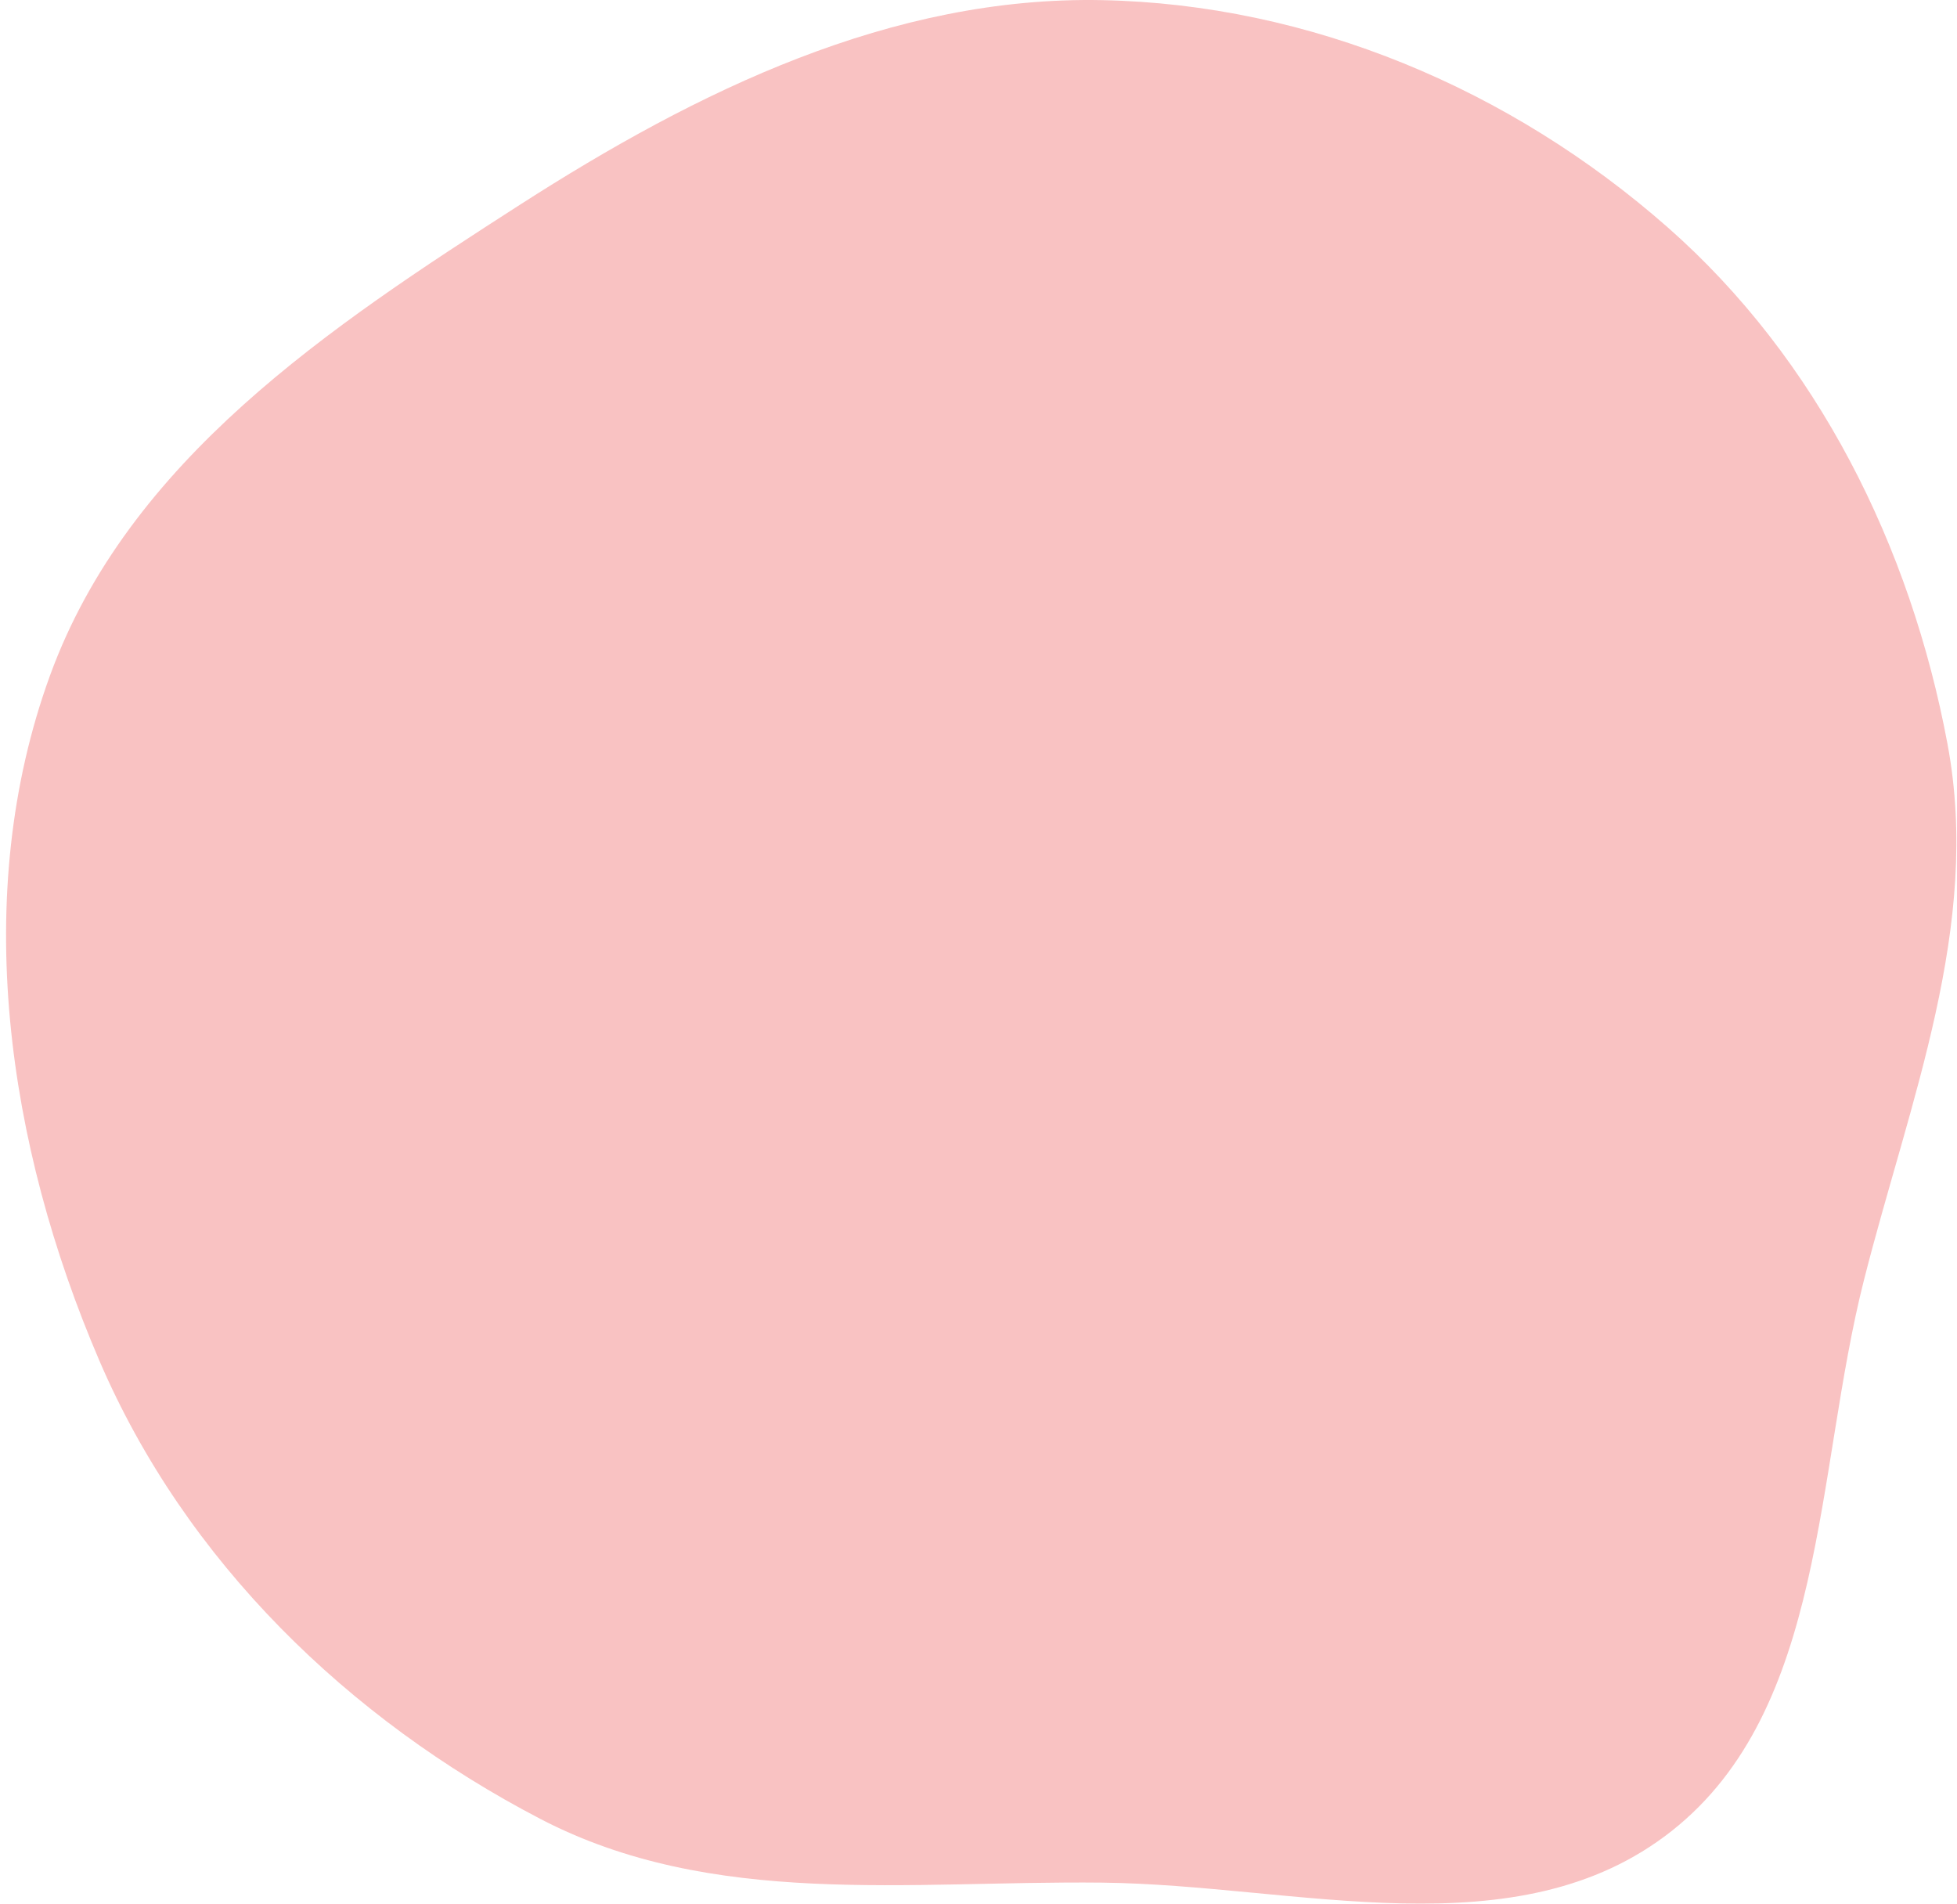 <svg width="292" height="284" viewBox="0 0 292 284" fill="none" xmlns="http://www.w3.org/2000/svg">
<path fill-rule="evenodd" clip-rule="evenodd" d="M164.397 0.02C195.38 0.629 225.328 13.235 248.844 33.927C271.154 53.557 285.076 81.453 290.594 111.059C295.657 138.226 284.908 164.219 278.114 190.986C270.791 219.838 272.486 254.938 249.457 273.14C226.348 291.406 193.574 281.177 164.397 280.869C135.591 280.564 106.285 284.732 80.603 271.353C52.055 256.482 27.693 232.992 14.802 202.938C1.062 170.909 -4.487 133.595 7.448 100.815C19.163 68.637 49.173 48.791 77.562 30.558C104.146 13.486 133.035 -0.597 164.397 0.02Z" fill="#F9C2C2"/>
</svg>
